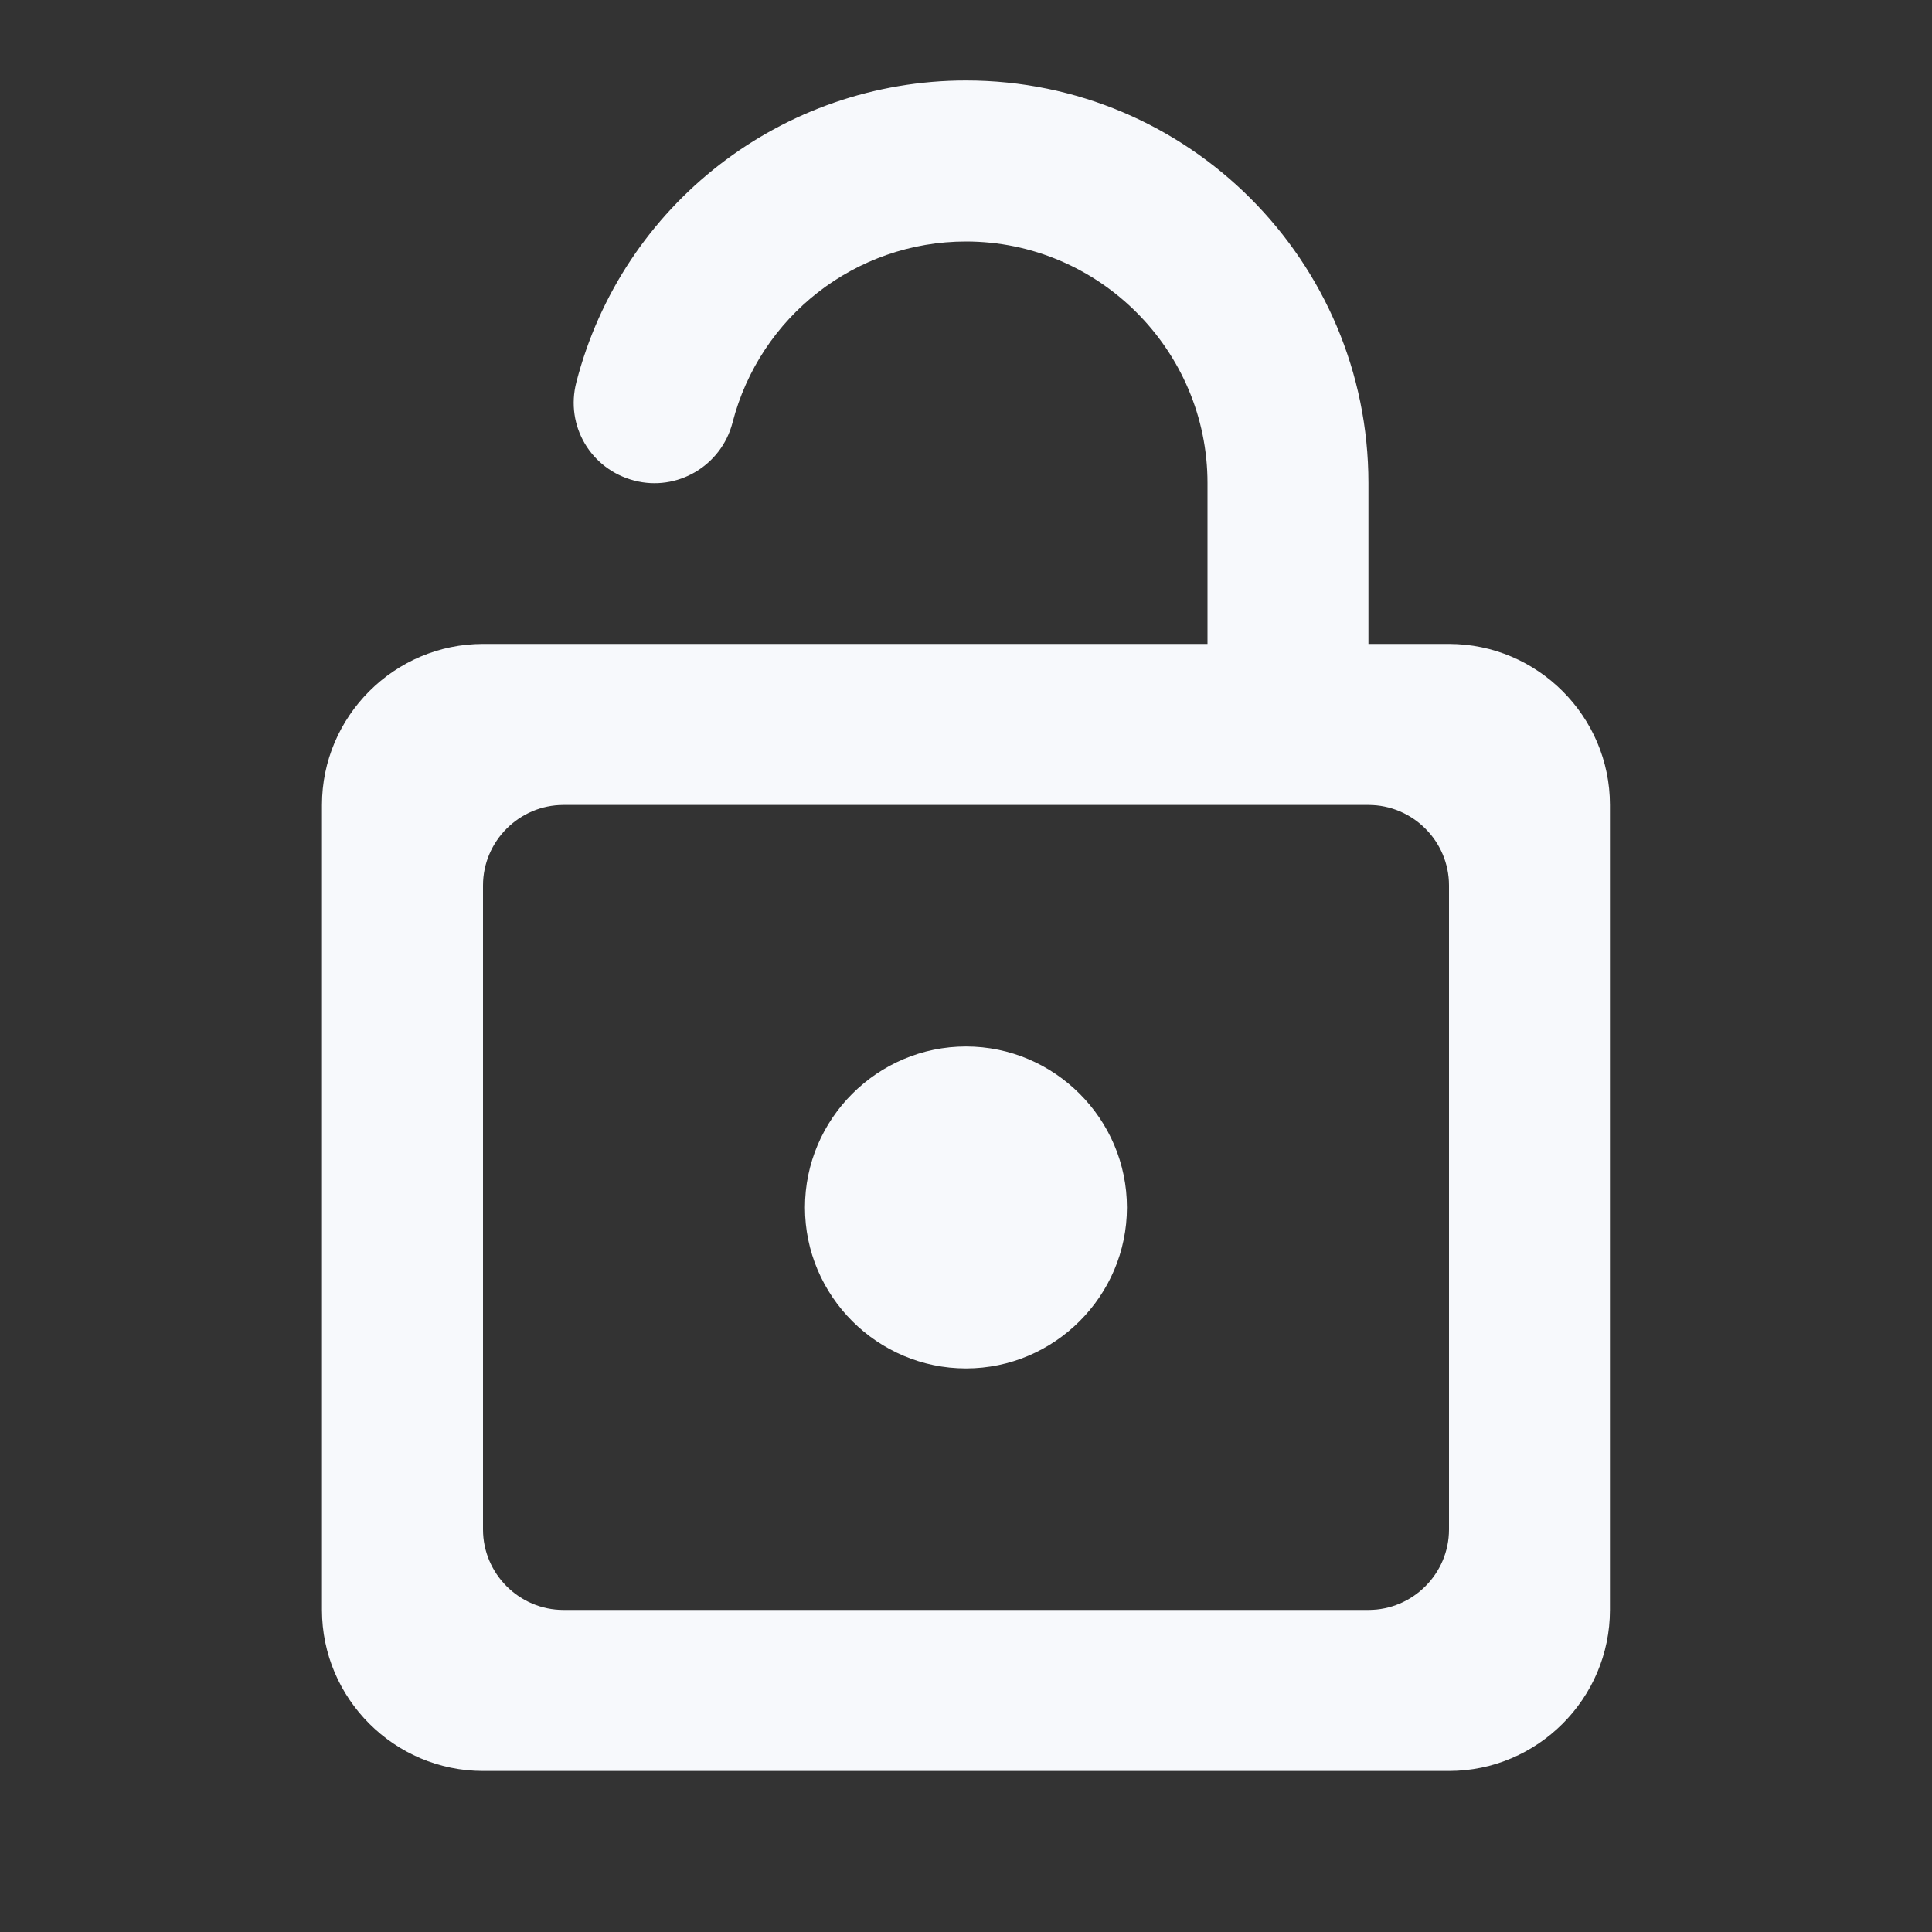 <svg width="20" height="20" viewBox="0 0 20 20" fill="none" xmlns="http://www.w3.org/2000/svg">
<rect x="0" y="0" width="20" height="20" fill="#333333" stroke="none"/>
<path fill-rule="evenodd" clip-rule="evenodd" d="M10 10.833C9.083 10.833 8.333 11.583 8.333 12.5C8.333 13.416 9.083 14.166 10 14.166C10.916 14.166 11.666 13.416 11.666 12.5C11.666 11.583 10.916 10.833 10 10.833ZM15 6.666H14.166V5C14.166 2.7 12.3 0.833 10 0.833C8.1 0.833 6.441 2.116 5.966 3.958C5.85 4.408 6.116 4.858 6.566 4.975C7.008 5.091 7.466 4.825 7.583 4.375C7.866 3.275 8.858 2.5 10 2.5C11.375 2.5 12.5 3.625 12.5 5V6.666H5C4.083 6.666 3.333 7.416 3.333 8.333V16.666C3.333 17.583 4.083 18.333 5 18.333H15C15.916 18.333 16.666 17.583 16.666 16.666V8.333C16.666 7.416 15.916 6.666 15 6.666ZM15 15.833C15 16.291 14.625 16.666 14.166 16.666H5.833C5.375 16.666 5 16.291 5 15.833V9.166C5 8.708 5.375 8.333 5.833 8.333H14.166C14.625 8.333 15 8.708 15 9.166V15.833Z" fill="#F7F9FC"/>
</svg>
